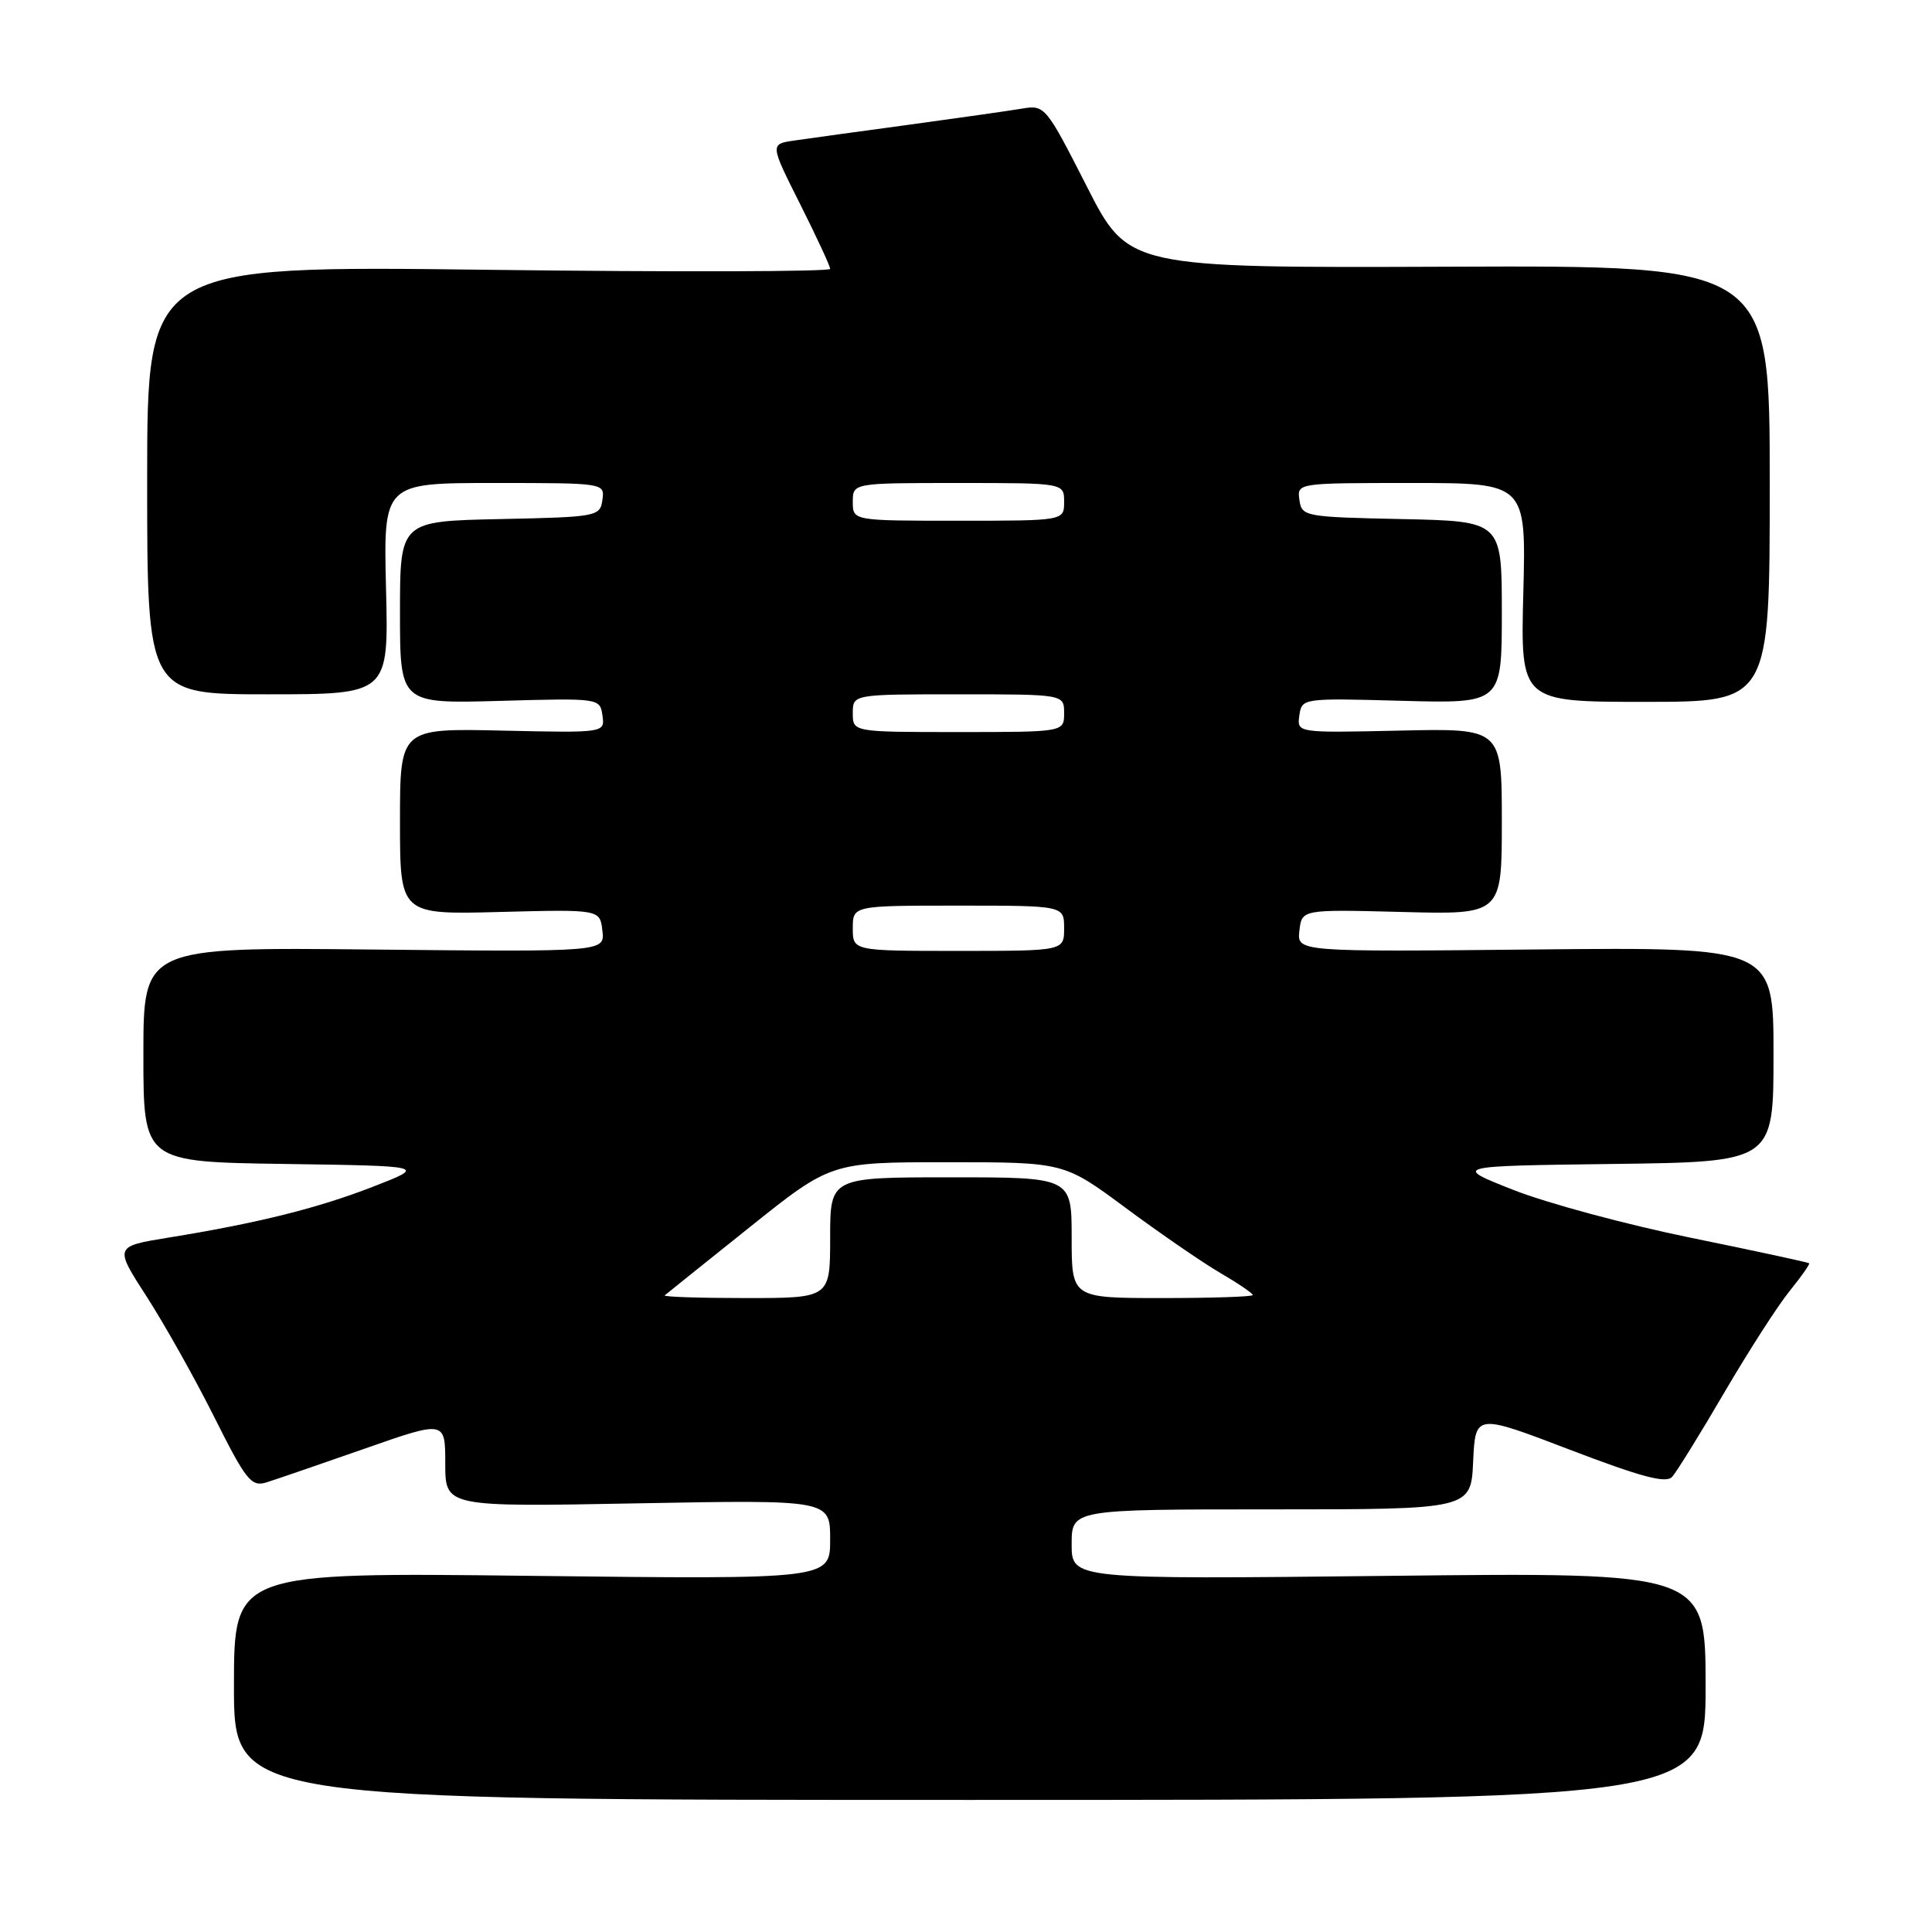 <?xml version="1.0" encoding="UTF-8" standalone="no"?>
<!DOCTYPE svg PUBLIC "-//W3C//DTD SVG 1.1//EN" "http://www.w3.org/Graphics/SVG/1.1/DTD/svg11.dtd" >
<svg xmlns="http://www.w3.org/2000/svg" xmlns:xlink="http://www.w3.org/1999/xlink" version="1.1" viewBox="0 0 256 256">
 <g >
 <path fill="currentColor"
d=" M 226.00 223.42 C 226.00 208.34 226.00 208.34 184.00 208.81 C 142.00 209.27 142.00 209.27 142.00 204.63 C 142.00 200.00 142.00 200.00 168.45 200.00 C 194.91 200.00 194.91 200.00 195.20 193.65 C 195.50 187.31 195.50 187.31 208.00 192.09 C 217.50 195.72 220.76 196.59 221.57 195.69 C 222.16 195.03 225.28 190.00 228.49 184.50 C 231.71 179.00 235.60 172.95 237.14 171.06 C 238.68 169.16 239.84 167.51 239.72 167.39 C 239.60 167.27 232.53 165.74 224.00 164.00 C 215.47 162.26 204.90 159.40 200.50 157.66 C 192.50 154.50 192.50 154.50 213.75 154.23 C 235.00 153.96 235.00 153.96 235.00 139.73 C 235.00 125.50 235.00 125.50 203.43 125.81 C 171.85 126.13 171.85 126.13 172.18 123.31 C 172.50 120.50 172.50 120.50 185.75 120.84 C 199.00 121.19 199.00 121.19 199.00 108.84 C 199.00 96.50 199.00 96.50 185.42 96.81 C 171.85 97.11 171.85 97.11 172.17 94.81 C 172.50 92.51 172.56 92.50 185.75 92.86 C 199.00 93.22 199.00 93.22 199.00 81.14 C 199.00 69.06 199.00 69.06 185.75 68.78 C 172.87 68.51 172.49 68.44 172.18 66.25 C 171.86 64.00 171.87 64.00 187.04 64.00 C 202.22 64.00 202.22 64.00 201.85 78.50 C 201.47 93.00 201.47 93.00 217.99 93.00 C 234.50 93.00 234.50 93.00 234.50 64.09 C 234.50 35.17 234.50 35.17 192.00 35.34 C 149.50 35.50 149.50 35.50 144.00 24.69 C 138.62 14.12 138.43 13.89 135.50 14.38 C 133.85 14.66 127.10 15.62 120.50 16.52 C 113.90 17.41 107.04 18.36 105.26 18.62 C 102.02 19.09 102.02 19.09 106.01 27.02 C 108.20 31.39 110.00 35.26 110.00 35.63 C 110.00 36.00 89.64 36.06 64.75 35.75 C 19.50 35.19 19.50 35.19 19.50 63.59 C 19.50 92.00 19.50 92.00 35.50 92.00 C 51.50 92.00 51.50 92.00 51.15 78.00 C 50.81 64.00 50.81 64.00 65.47 64.00 C 80.11 64.00 80.14 64.00 79.82 66.25 C 79.51 68.44 79.13 68.51 66.25 68.78 C 53.00 69.06 53.00 69.06 53.00 81.15 C 53.00 93.24 53.00 93.24 66.25 92.87 C 79.45 92.50 79.50 92.51 79.83 94.81 C 80.15 97.11 80.15 97.11 66.58 96.81 C 53.00 96.50 53.00 96.50 53.00 108.84 C 53.00 121.19 53.00 121.19 66.25 120.84 C 79.50 120.50 79.50 120.50 79.82 123.32 C 80.15 126.13 80.15 126.13 49.57 125.82 C 19.00 125.50 19.00 125.50 19.00 139.73 C 19.00 153.96 19.00 153.96 37.74 154.23 C 56.48 154.50 56.48 154.50 49.49 157.22 C 42.12 160.09 34.18 162.07 22.32 163.99 C 15.14 165.16 15.14 165.16 19.45 171.83 C 21.81 175.50 25.85 182.69 28.41 187.81 C 32.60 196.17 33.30 197.04 35.29 196.43 C 36.50 196.05 42.34 194.05 48.25 191.98 C 59.00 188.21 59.00 188.21 59.00 193.94 C 59.00 199.68 59.00 199.68 84.50 199.20 C 110.00 198.73 110.00 198.73 110.00 204.00 C 110.00 209.27 110.00 209.27 70.50 208.81 C 31.00 208.34 31.00 208.34 31.00 223.42 C 31.00 238.50 31.00 238.50 128.50 238.50 C 226.00 238.50 226.00 238.50 226.00 223.42 Z  M 88.08 171.64 C 88.31 171.44 93.36 167.39 99.30 162.64 C 110.10 154.00 110.10 154.00 125.54 154.00 C 140.99 154.00 140.99 154.00 149.14 160.04 C 153.62 163.36 159.24 167.23 161.64 168.64 C 164.04 170.04 166.00 171.37 166.00 171.60 C 166.00 171.82 160.60 172.00 154.00 172.00 C 142.00 172.00 142.00 172.00 142.00 164.00 C 142.00 156.00 142.00 156.00 126.00 156.00 C 110.00 156.00 110.00 156.00 110.00 164.00 C 110.00 172.00 110.00 172.00 98.83 172.00 C 92.69 172.00 87.85 171.84 88.08 171.64 Z  M 113.00 123.00 C 113.00 120.00 113.00 120.00 127.00 120.00 C 141.00 120.00 141.00 120.00 141.00 123.00 C 141.00 126.00 141.00 126.00 127.00 126.00 C 113.00 126.00 113.00 126.00 113.00 123.00 Z  M 113.00 94.50 C 113.00 92.00 113.00 92.00 127.00 92.00 C 141.00 92.00 141.00 92.00 141.00 94.50 C 141.00 97.00 141.00 97.00 127.00 97.00 C 113.00 97.00 113.00 97.00 113.00 94.50 Z  M 113.00 66.50 C 113.00 64.00 113.00 64.00 127.00 64.00 C 141.00 64.00 141.00 64.00 141.00 66.50 C 141.00 69.00 141.00 69.00 127.00 69.00 C 113.00 69.00 113.00 69.00 113.00 66.50 Z "/>
</g>
</svg>